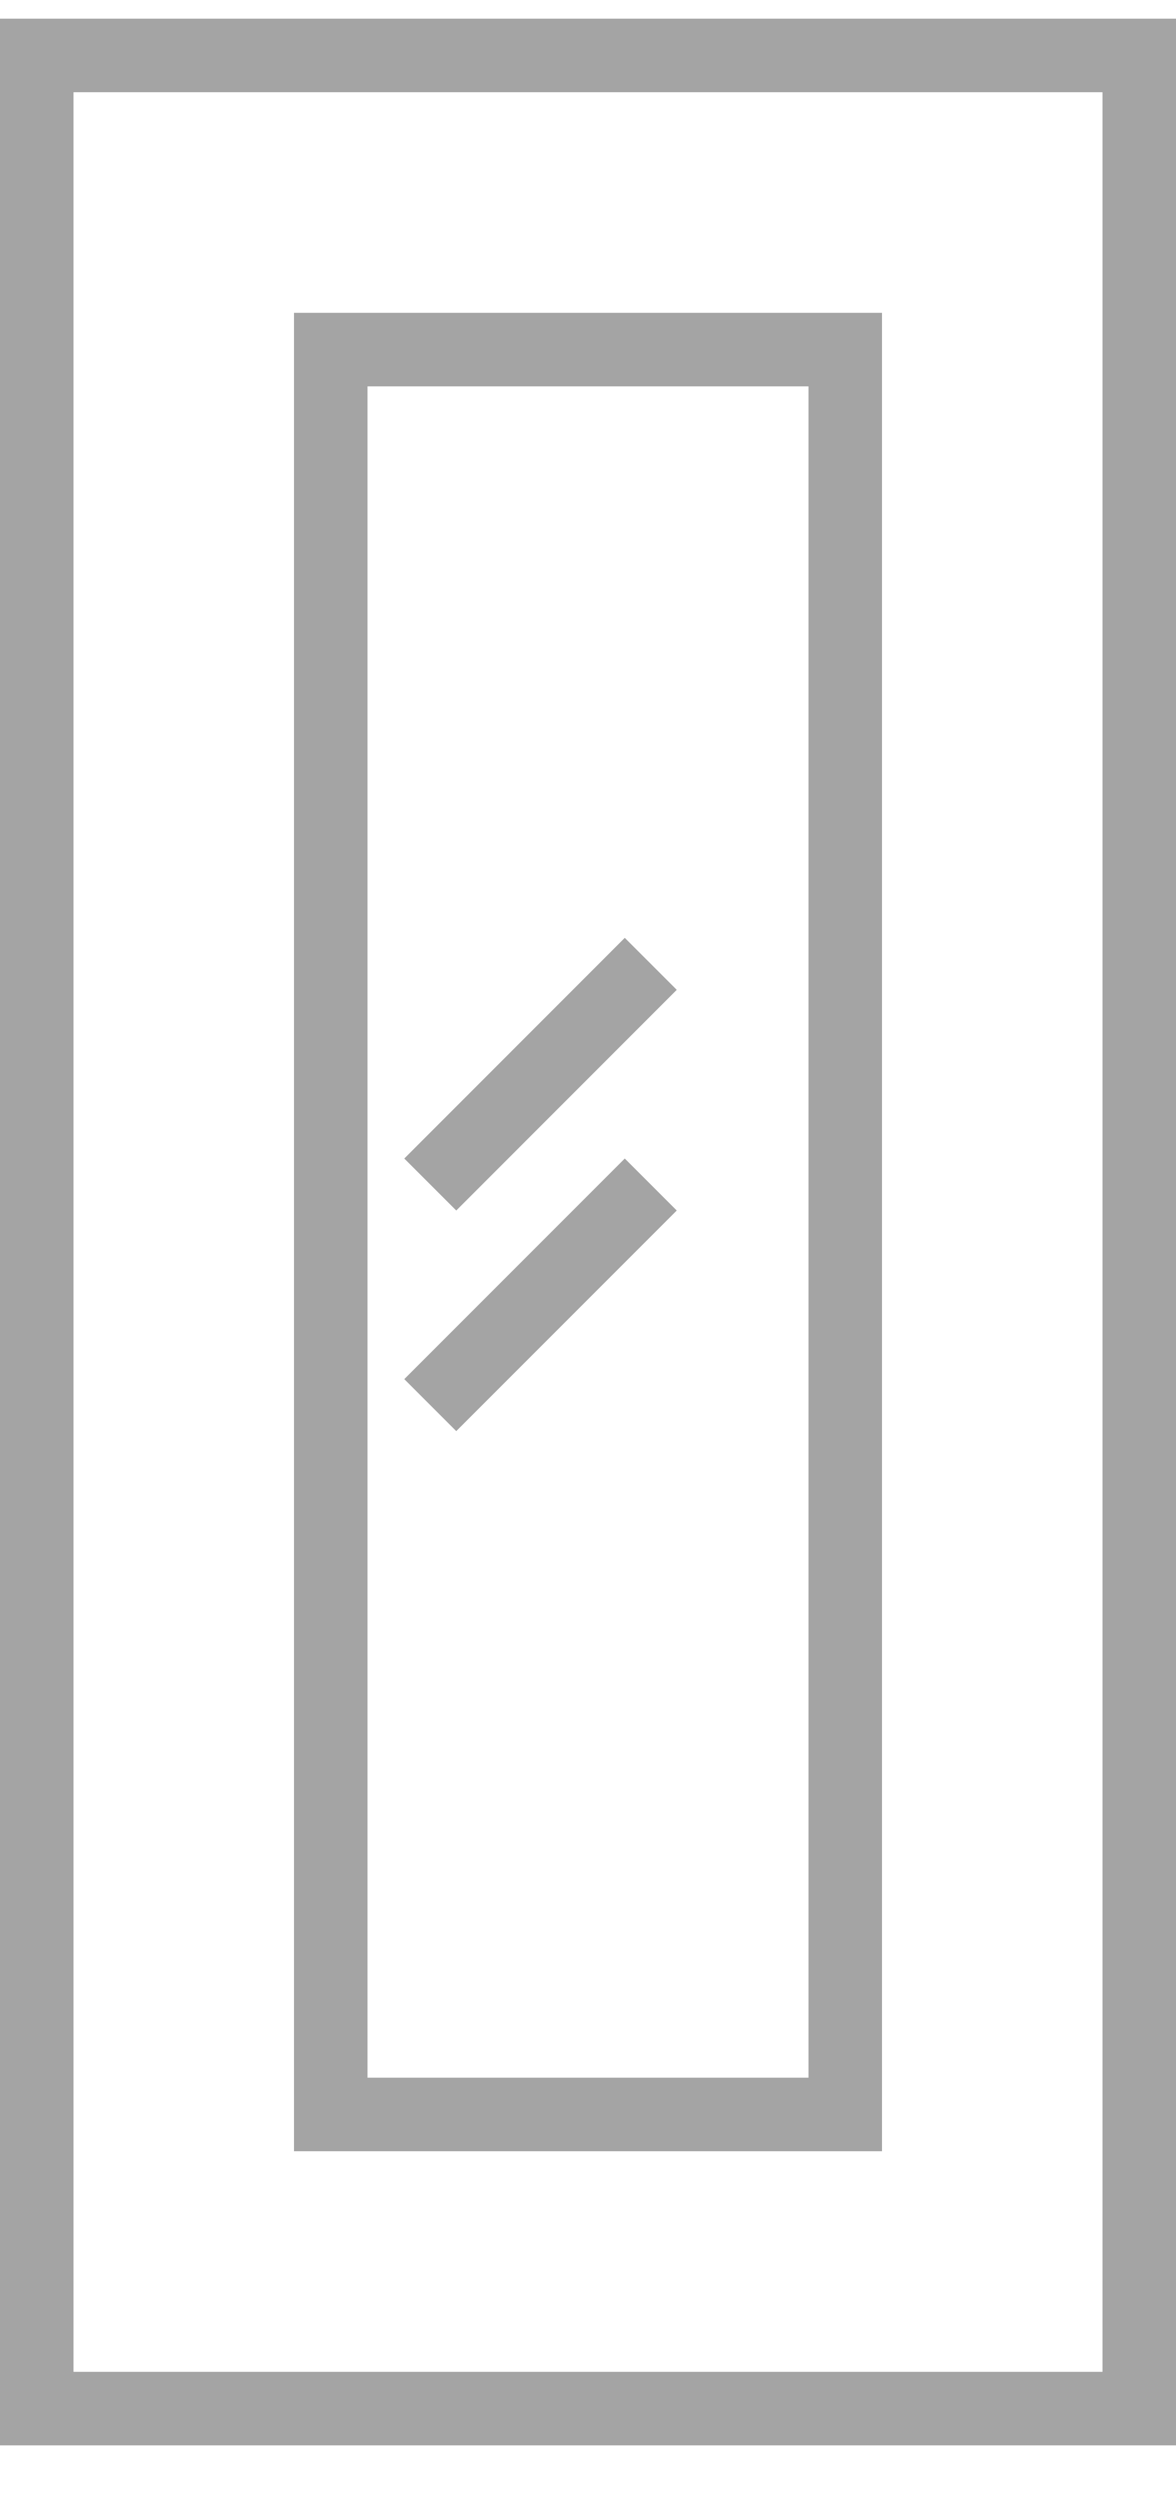 <svg width="16" height="34" viewBox="0 0 16 34" fill="none" xmlns="http://www.w3.org/2000/svg">
<path d="M8.854 13.107L5.854 16.108M8.854 16.108L5.854 19.108M0.5 0.754H15.5V32.754H0.5V0.754ZM4.5 4.754H11.5V28.754H4.5V4.754Z" stroke="#A4A4A4"/>
</svg>
